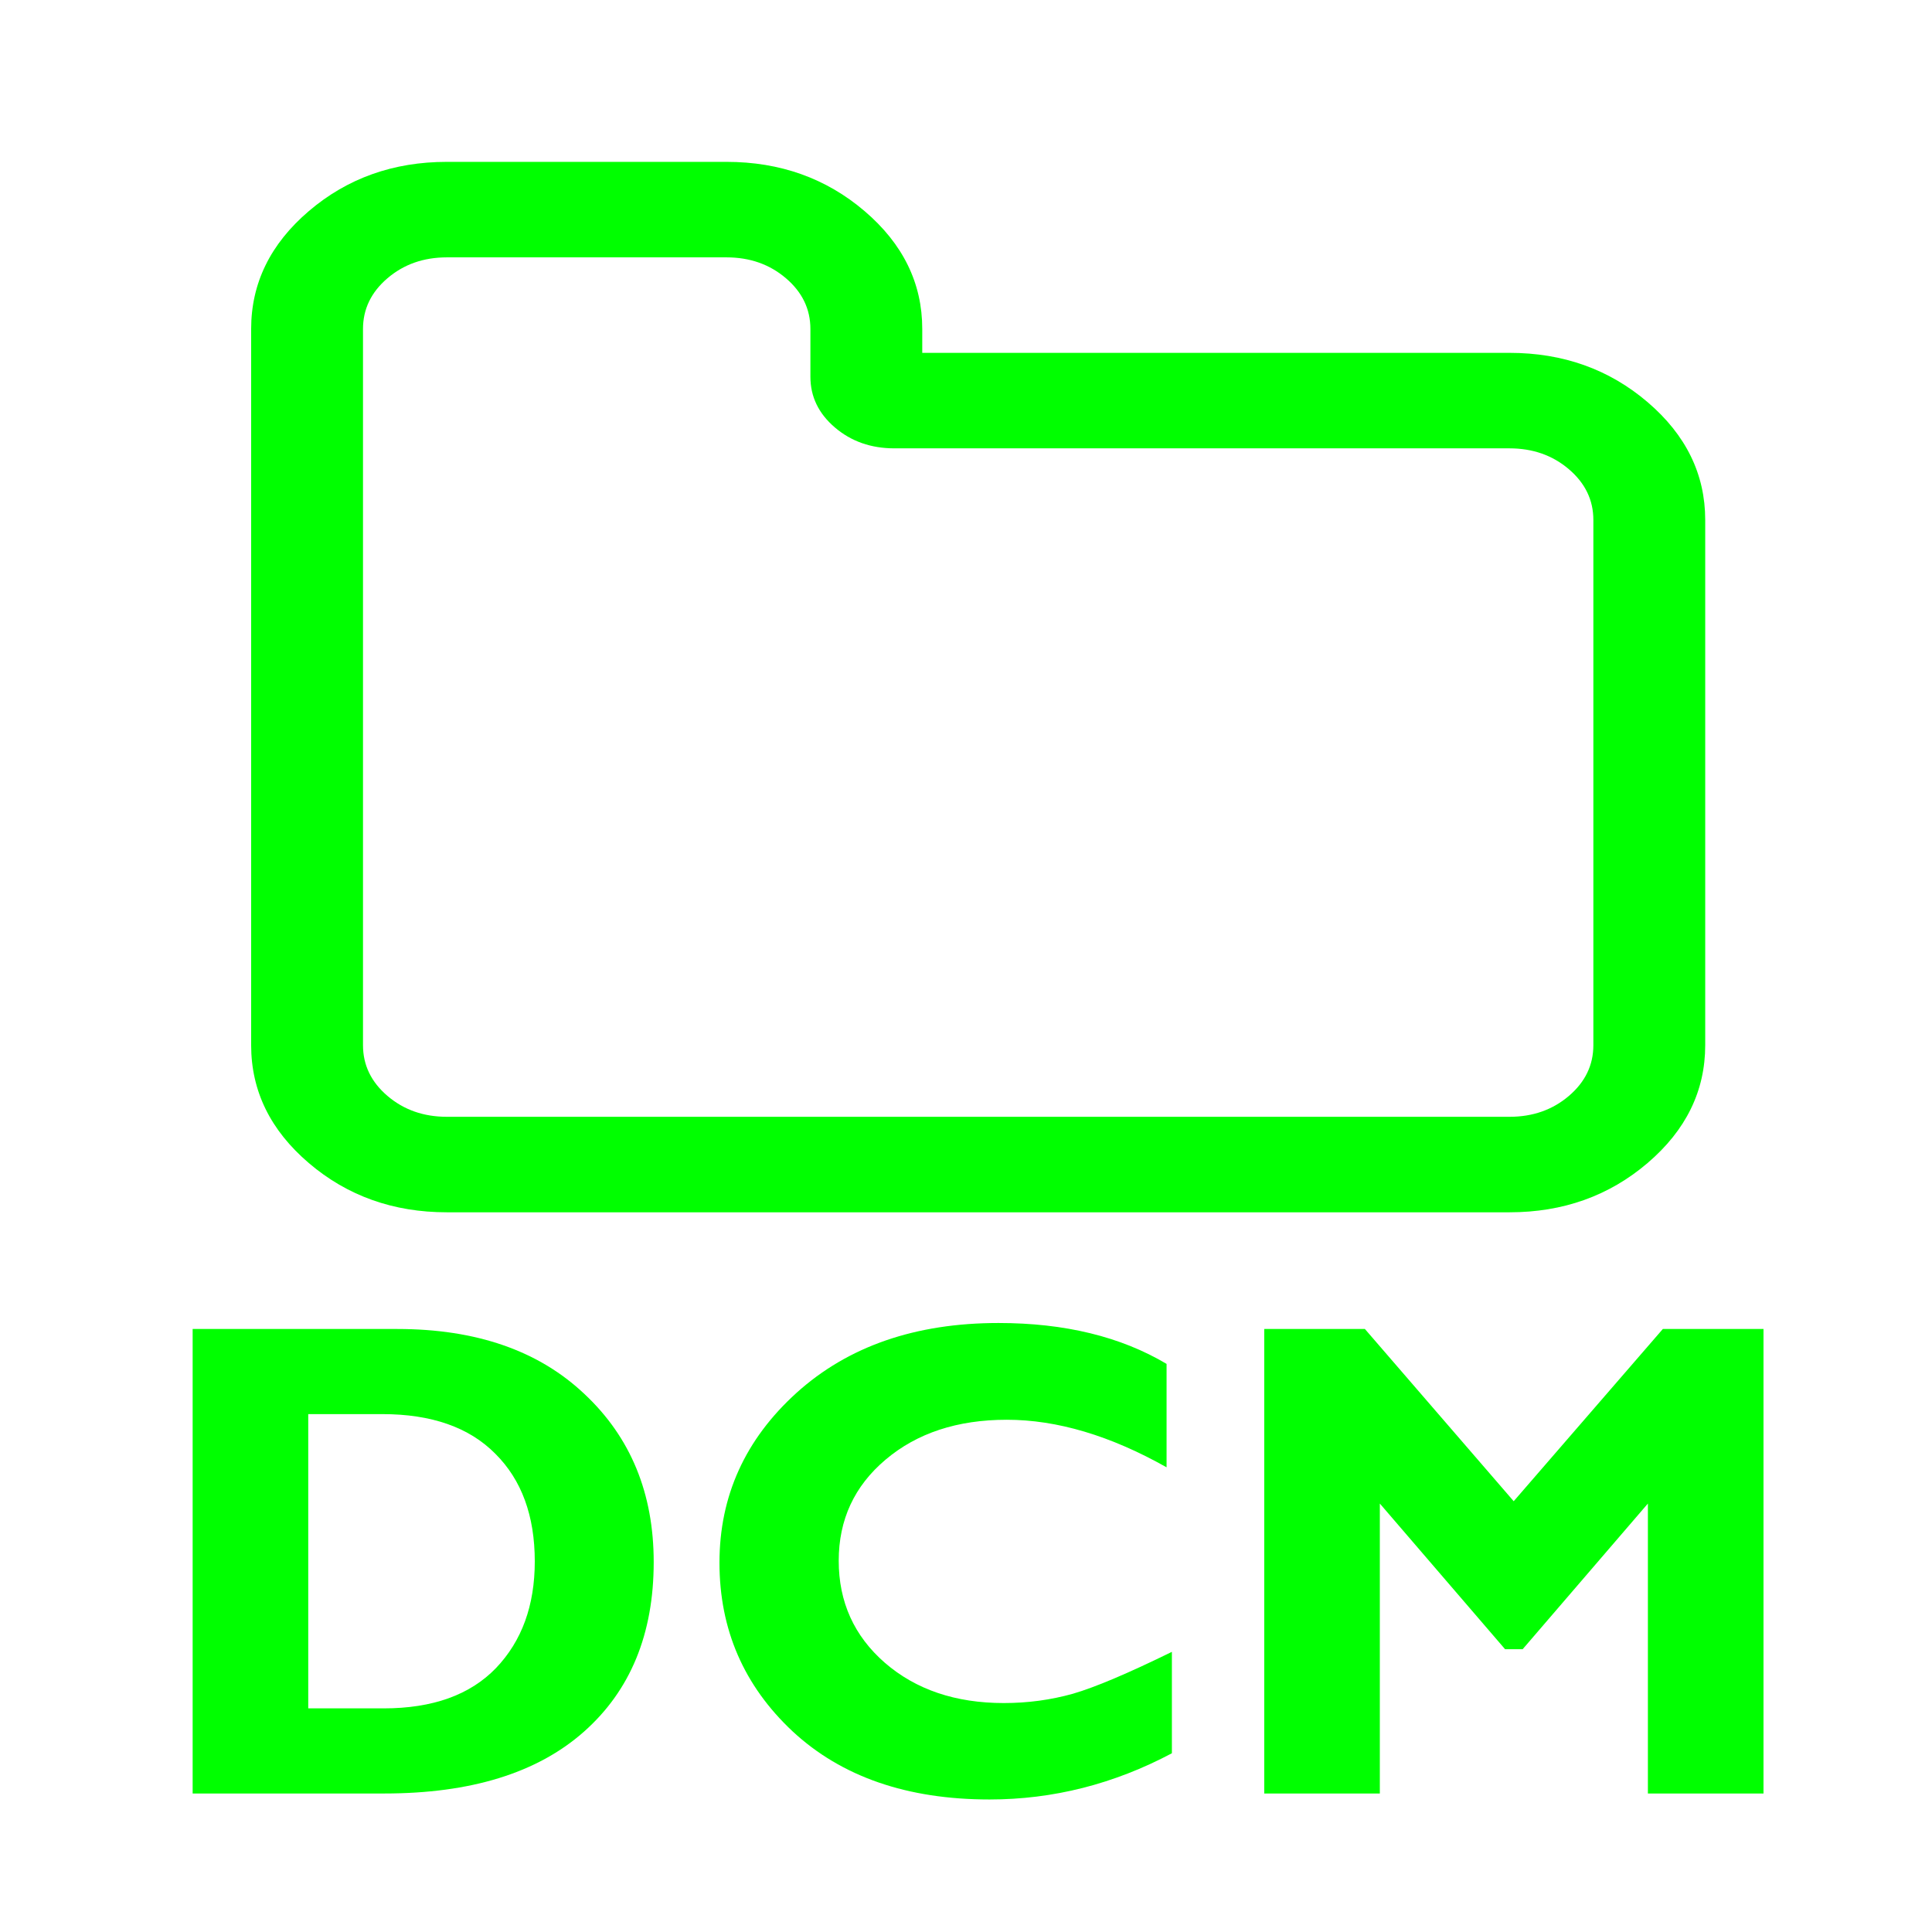 <?xml version="1.0" encoding="UTF-8" standalone="no"?>
<svg
   xmlns:dc="http://purl.org/dc/elements/1.1/"
   xmlns:cc="http://creativecommons.org/ns#"
   xmlns:rdf="http://www.w3.org/1999/02/22-rdf-syntax-ns#"
   xmlns:svg="http://www.w3.org/2000/svg"
   xmlns="http://www.w3.org/2000/svg"
   xmlns:sodipodi="http://sodipodi.sourceforge.net/DTD/sodipodi-0.dtd"
   xmlns:inkscape="http://www.inkscape.org/namespaces/inkscape"
   version="1.1"
   id="svg2"
   viewBox="0 0 100 100"
   height="100"
   width="100"
   inkscape:version="0.91 r13725"
   sodipodi:docname="dicom.svg">
  <sodipodi:namedview
     pagecolor="#ffffff"
     bordercolor="#666666"
     borderopacity="1"
     objecttolerance="10"
     gridtolerance="10"
     guidetolerance="10"
     inkscape:pageopacity="0"
     inkscape:pageshadow="2"
     inkscape:window-width="690"
     inkscape:window-height="480"
     id="namedview11"
     showgrid="false"
     inkscape:zoom="2.36"
     inkscape:cx="50"
     inkscape:cy="50"
     inkscape:window-x="0"
     inkscape:window-y="0"
     inkscape:window-maximized="0"
     inkscape:current-layer="g4145" />
  <defs
     id="defs4" />
  <g
     transform="translate(0,-952.362)"
     id="layer1">
    <g
       transform="matrix(0.046,0,0,0.042,6.274,963.969)"
       id="g4145">
      <g
         transform="scale(0.998,1.002)"
         style="font-style:normal;font-weight:normal;font-size:38.589px;line-height:92%;font-family:sans-serif;letter-spacing:0px;word-spacing:0px;fill:#00ff00;fill-opacity:1;stroke:none;stroke-width:1px;stroke-linecap:butt;stroke-linejoin:miter;stroke-opacity:1"
         id="text3338">
        <path
           style="stroke-width:4.58;stroke-miterlimit:4;stroke-dasharray:none"
           d="m 1659.802,1009.679 0,-645.974 q 0,-36.703 -27.586,-62.395 -27.586,-25.692 -66.996,-25.692 l -693.6,0 q -39.409,0 -66.996,-25.692 -27.586,-25.692 -27.586,-62.395 l 0,-58.725 q 0,-36.703 -27.587,-62.395 -27.586,-25.692 -66.995,-25.692 l -315.273,0 q -39.409,0 -66.996,25.692 -27.586,25.692 -27.586,62.395 l 0,880.873 q 0,36.703 27.586,62.395 27.587,25.692 66.996,25.692 l 1198.036,0 q 39.409,0 66.996,-25.692 27.586,-25.692 27.586,-62.395 z m 126.109,-645.974 0,645.974 q 0,84.417 -65.025,144.977 -65.025,60.56 -155.666,60.56 l -1198.036,0 q -90.641,0 -155.666,-60.56 -65.025,-60.56 -65.025,-144.977 l 0,-880.873 q 0,-84.417 65.025,-144.977 65.025,-60.56 155.666,-60.56 l 315.273,0 q 90.641,0 155.666,60.56 65.025,60.56 65.025,144.977 l 0,29.363 662.073,0 q 90.641,0 155.666,60.56 65.025,60.56 65.025,144.977 z"
           id="path4180" />
        <g
           transform="scale(0.957,1.045)"
           style="font-style:normal;font-variant:normal;font-weight:normal;font-stretch:normal;font-size:915.966px;line-height:125%;font-family:sans-serif;-inkscape-font-specification:'sans-serif, Normal';text-align:start;letter-spacing:0px;word-spacing:0px;writing-mode:lr-tb;text-anchor:start;fill:#00ff00;fill-opacity:1;stroke:none;stroke-width:1px;stroke-linecap:butt;stroke-linejoin:miter;stroke-opacity:1"
           id="text4152-8">
          <path
             d="m 84.153,1300.224 241.067,0 q 139.709,0 220.717,76.703 81.399,76.312 81.399,197.628 0,127.186 -82.573,199.976 -82.182,72.398 -234.806,72.398 l -225.805,0 0,-546.706 z m 136.187,100.184 0,346.338 88.835,0 q 86.487,0 132.274,-47.352 45.787,-47.744 45.787,-125.621 0,-80.617 -46.57,-126.795 -46.178,-46.57 -133.057,-46.57 l -87.269,0 z"
             style="font-style:normal;font-variant:normal;font-weight:bold;font-stretch:normal;font-size:801.47px;line-height:125%;font-family:'Gill Sans MT';-inkscape-font-specification:'Gill Sans MT, Bold';text-align:start;writing-mode:lr-tb;text-anchor:start;fill:#00ff00;fill-opacity:1"
             id="path4140" />
          <path
             d="m 1237.832,1680.218 0,119.36 q -102.532,54.397 -214.847,54.397 -145.58,0 -232.066,-80.225 -86.095,-80.617 -86.095,-198.411 0,-117.794 90.792,-199.976 91.183,-82.182 237.936,-82.182 117.011,0 198.019,48.135 l 0,121.708 q -99.401,-55.962 -188.236,-55.962 -87.27,0 -142.84,46.961 -55.179,46.57 -55.179,118.968 0,72.79 54.397,120.142 54.788,47.352 140.101,47.352 42.265,0 81.399,-10.958 39.134,-11.349 116.62,-49.309 z"
             style="font-style:normal;font-variant:normal;font-weight:bold;font-stretch:normal;font-size:801.47px;line-height:125%;font-family:'Gill Sans MT';-inkscape-font-specification:'Gill Sans MT, Bold';text-align:start;writing-mode:lr-tb;text-anchor:start;fill:#00ff00;fill-opacity:1"
             id="path4142" />
          <path
             d="m 1640.524,1502.94 175.713,-202.716 118.577,0 0,546.706 -136.187,0 0,-341.251 -147.536,171.408 -20.741,0 -147.536,-171.408 0,341.251 -136.187,0 0,-546.706 118.577,0 175.322,202.716 z"
             style="font-style:normal;font-variant:normal;font-weight:bold;font-stretch:normal;font-size:801.47px;line-height:125%;font-family:'Gill Sans MT';-inkscape-font-specification:'Gill Sans MT, Bold';text-align:start;writing-mode:lr-tb;text-anchor:start;fill:#00ff00;fill-opacity:1"
             id="path4144" />
        </g>
      </g>
    </g>
  </g>
</svg>
